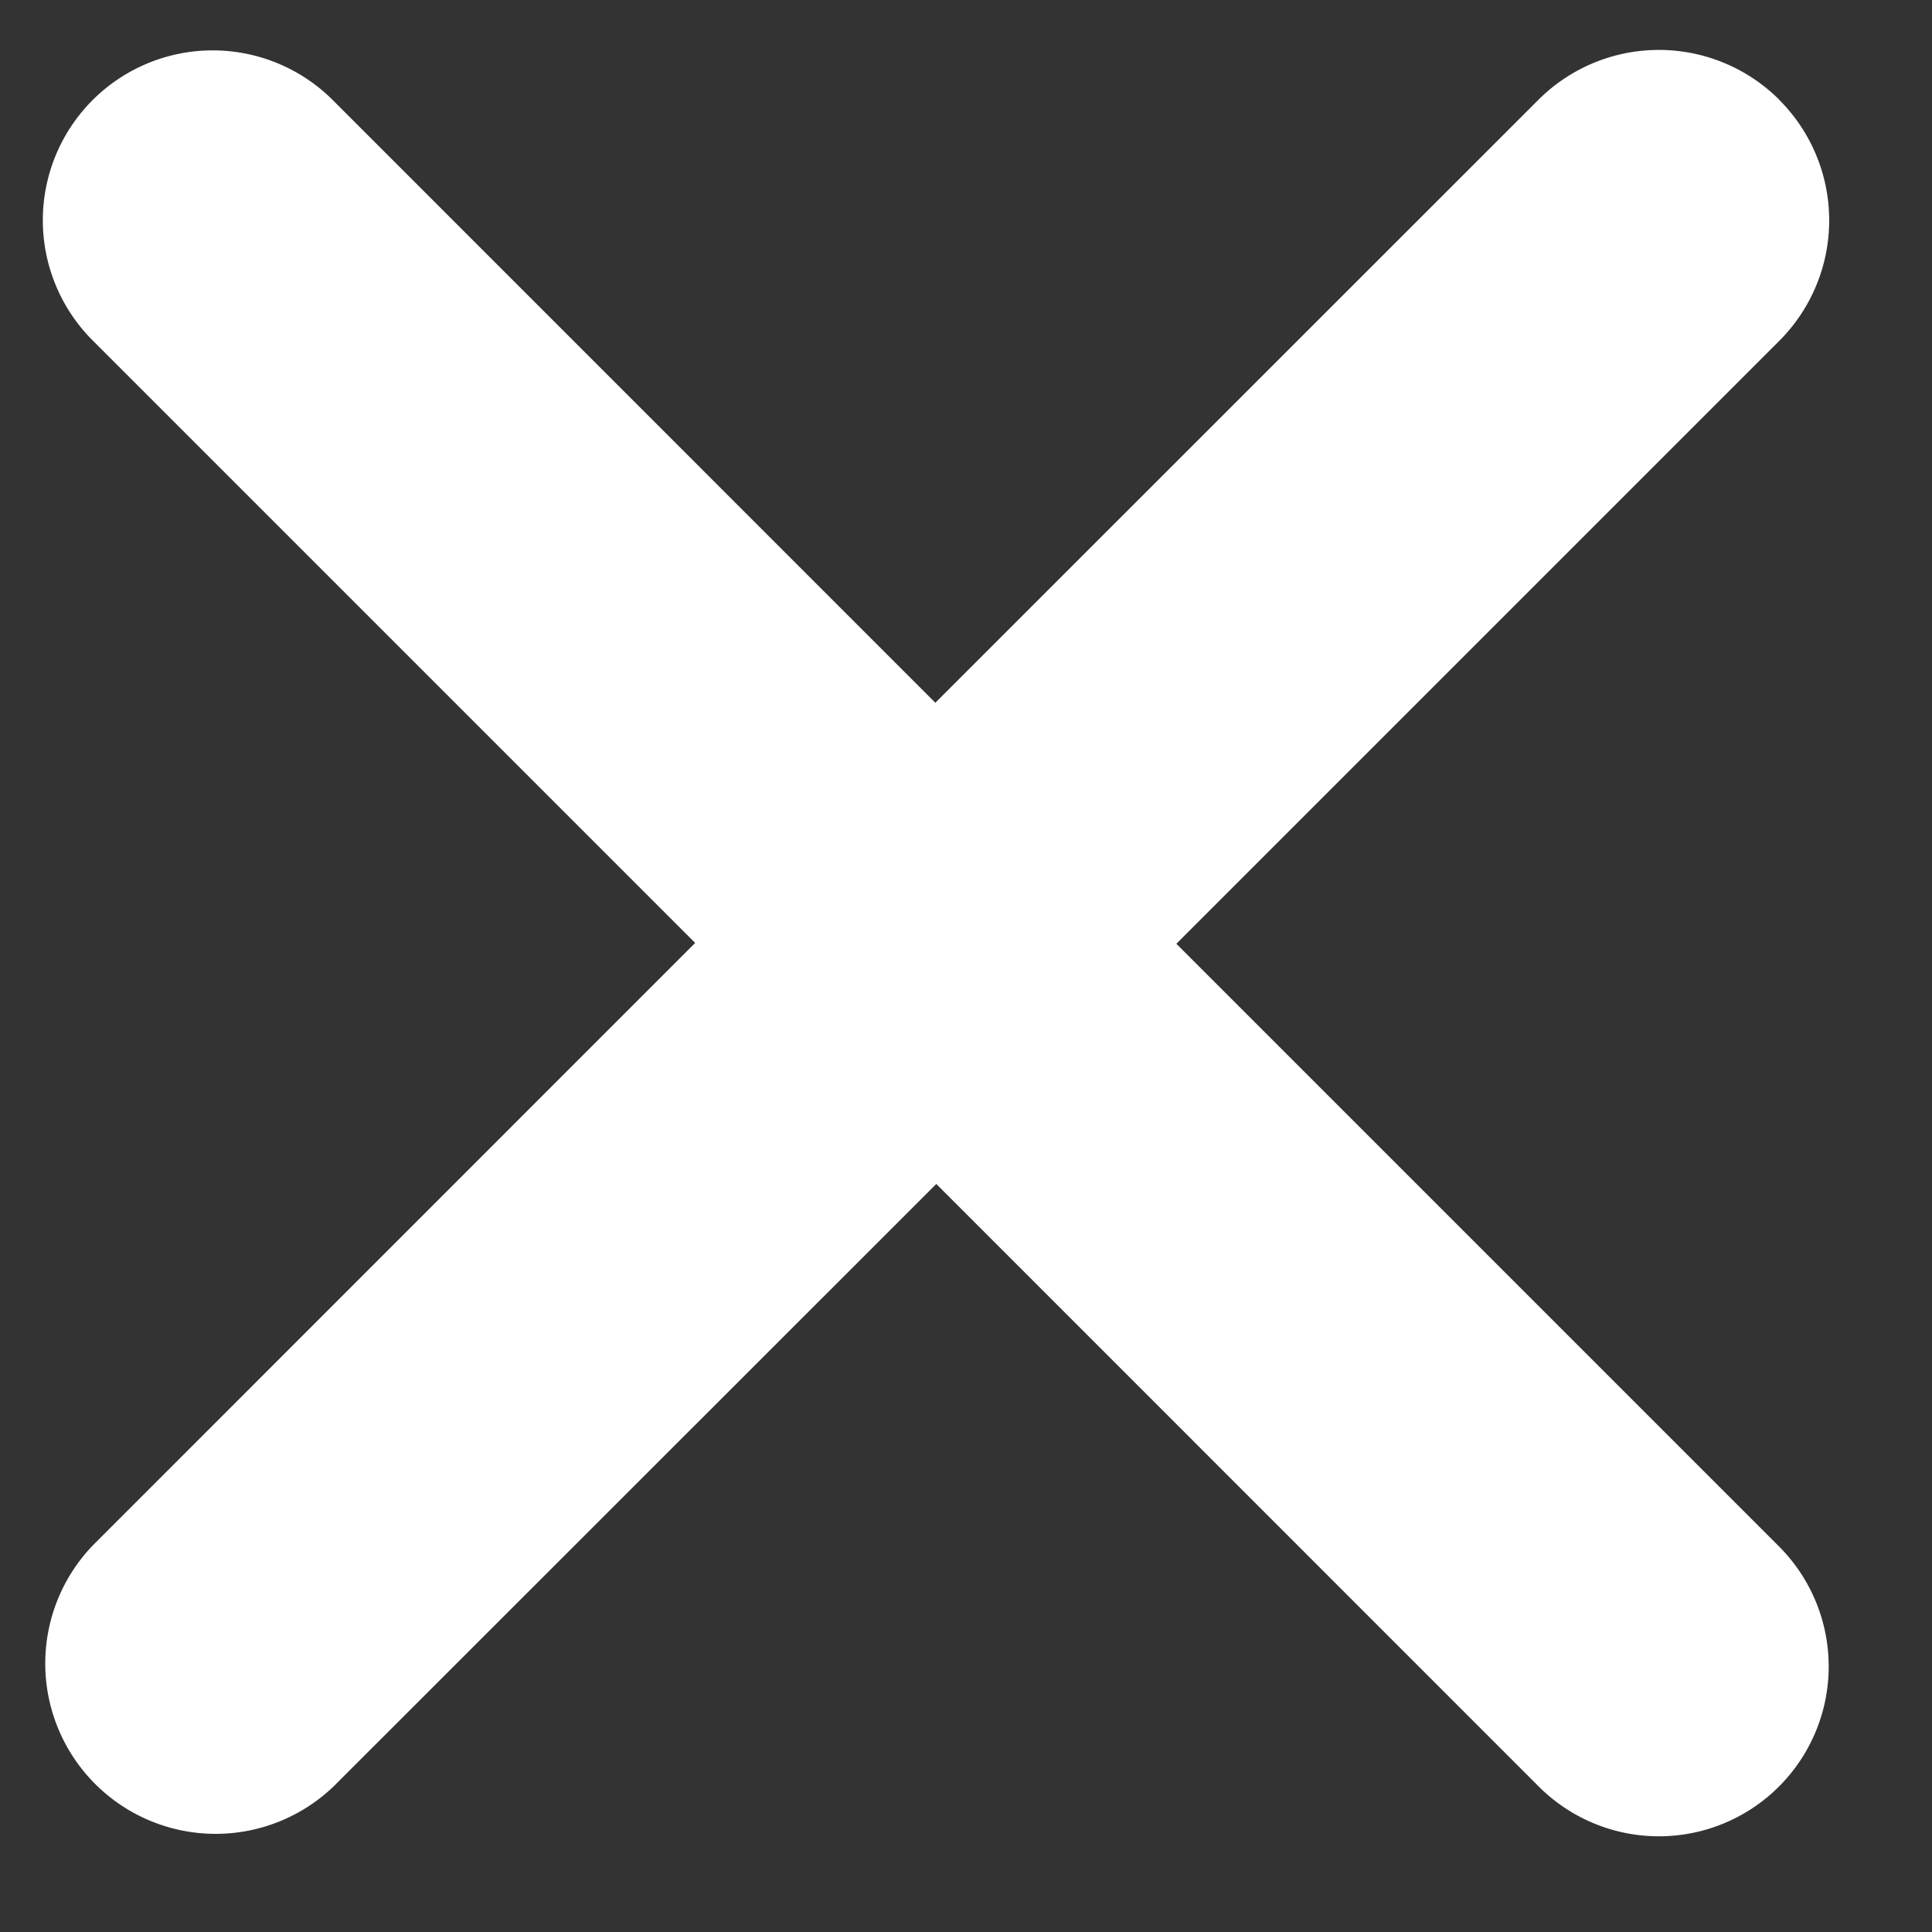 <svg xmlns="http://www.w3.org/2000/svg" width="16" height="16" viewBox="0 0 16 16"><rect x="0" y="0" width="16" height="16" fill="#333333" stroke="none"/><g><g><path fill="#fff" d="M14.735.827a1.411 1.411 0 0 1 0 1.996L9.742 7.816l4.99 4.99a1.406 1.406 0 0 1-1.988 1.99l-4.99-4.991-4.992 4.99A1.411 1.411 0 0 1 .767 12.8l4.99-4.991-4.99-4.99A1.406 1.406 0 0 1 2.756.829l4.99 4.991L12.74.827a1.411 1.411 0 0 1 1.996 0z"/></g></g></svg>